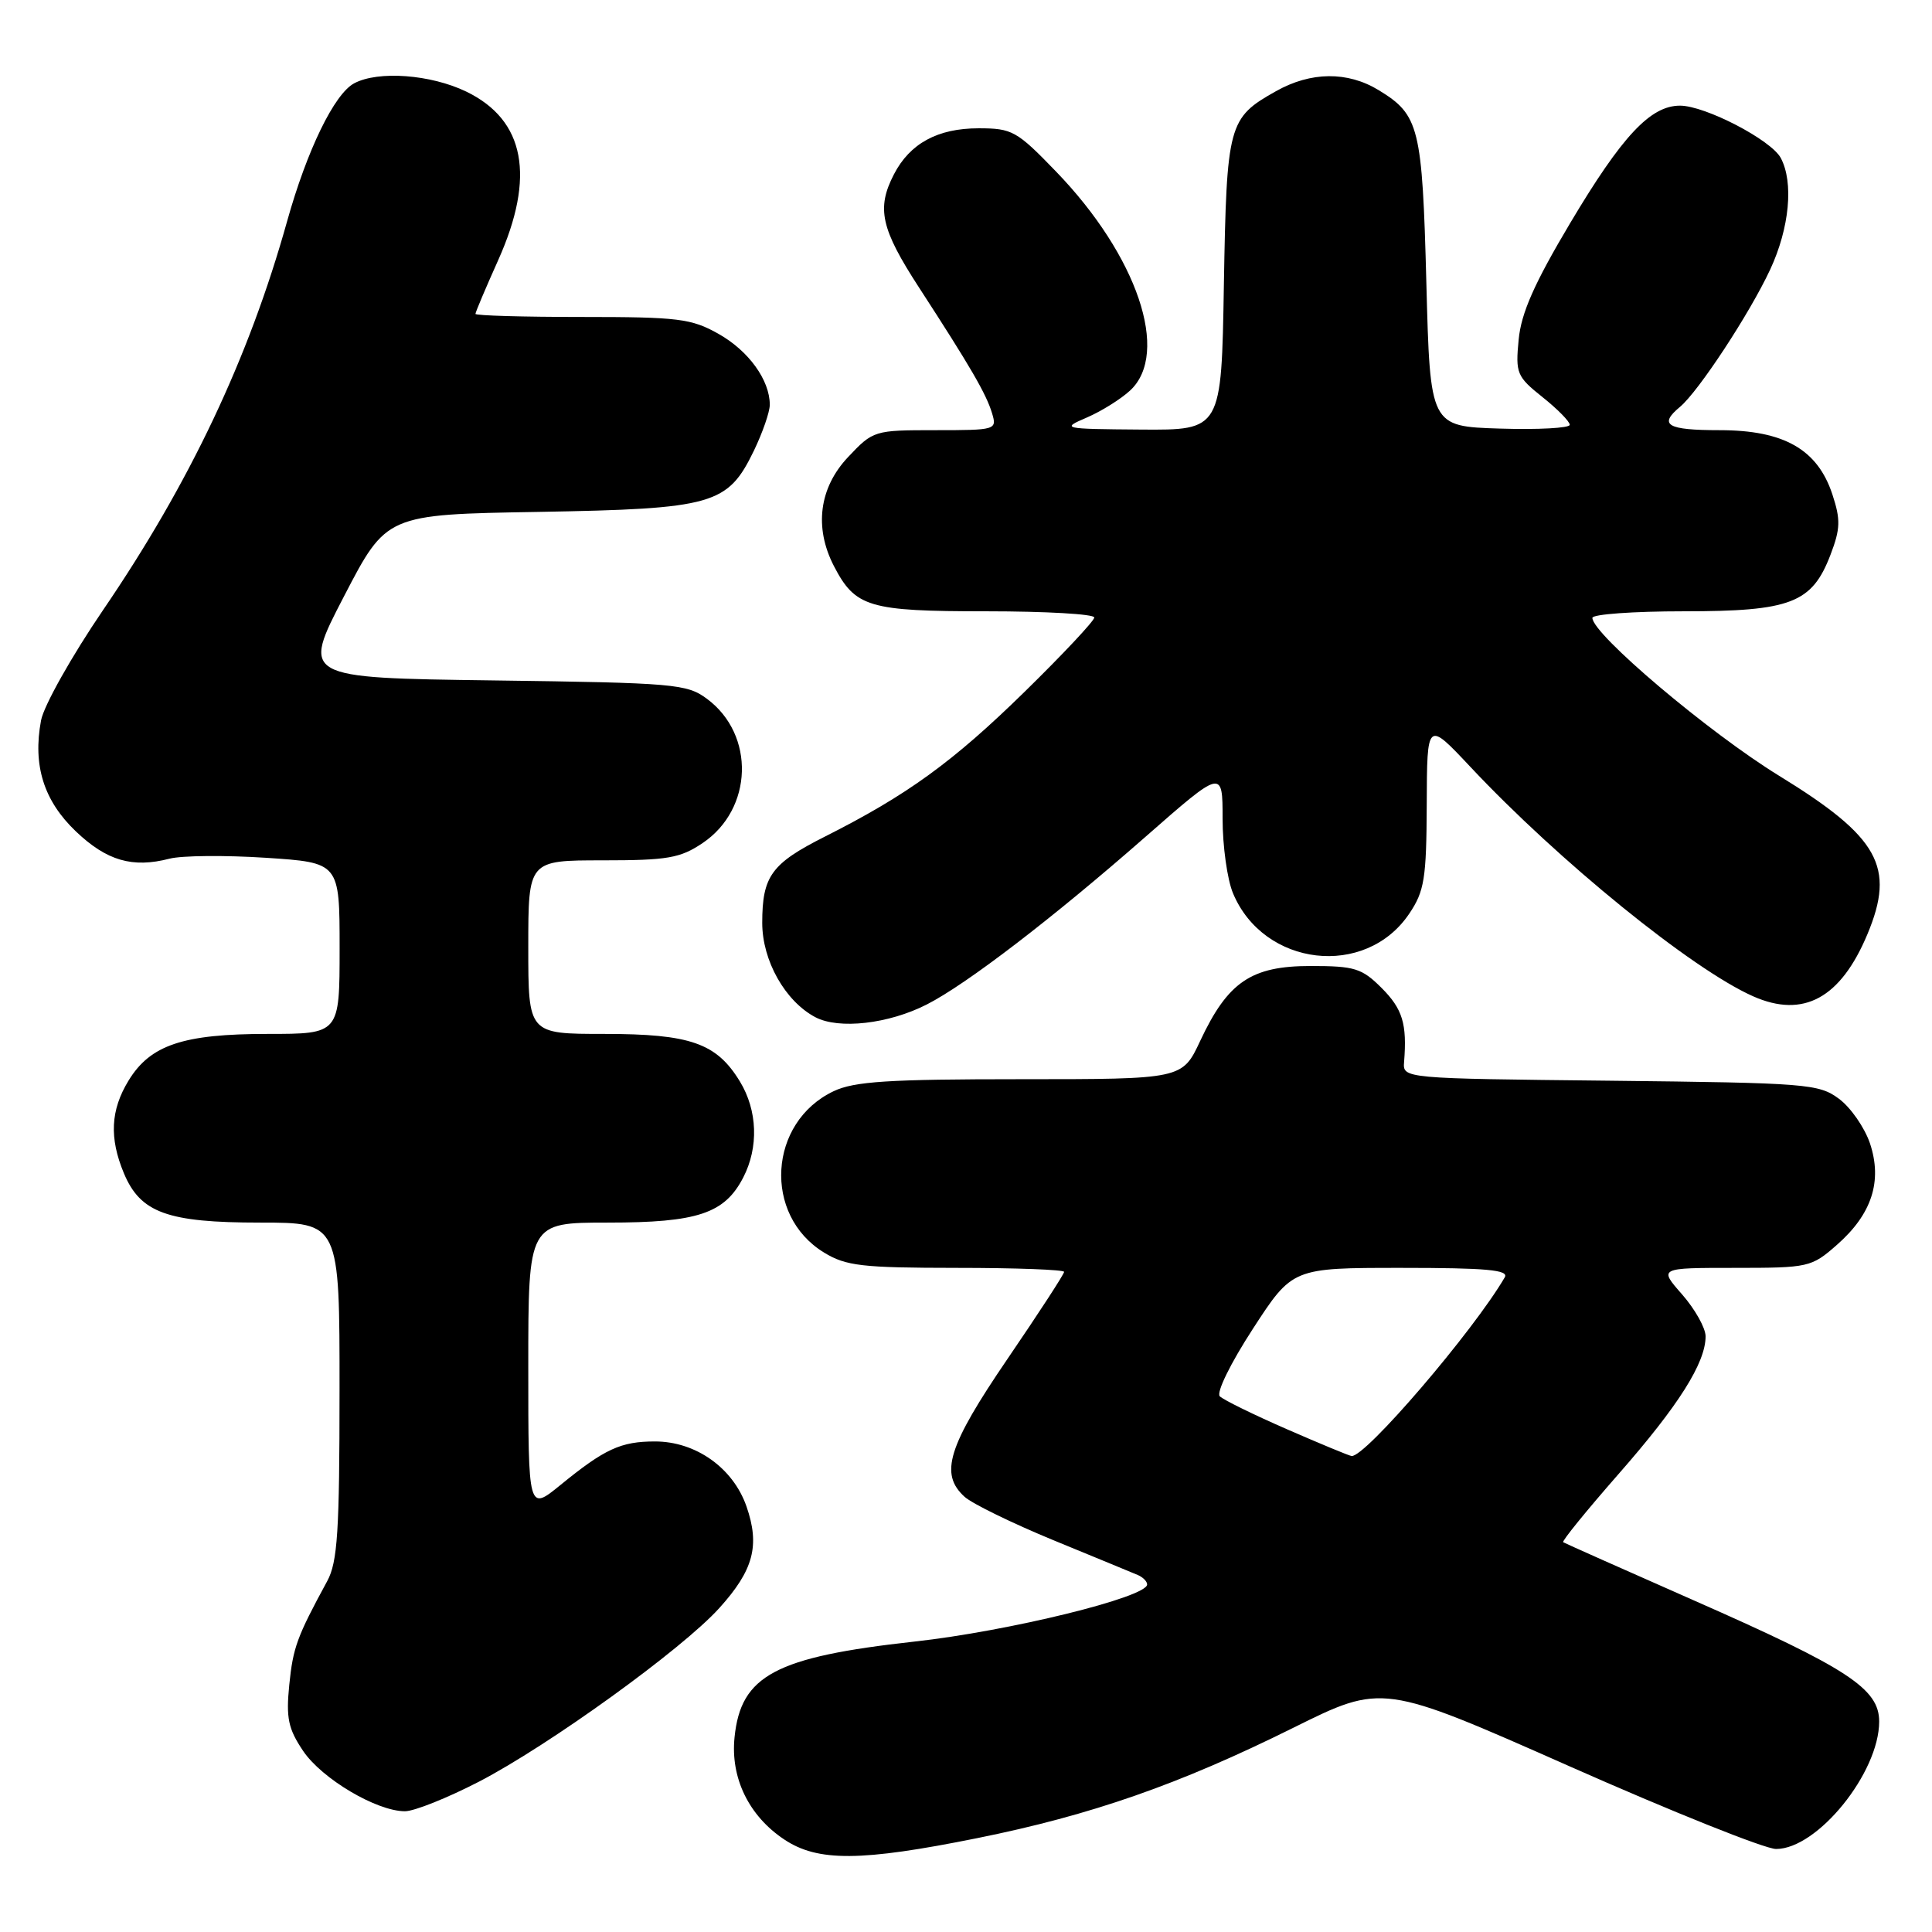 <?xml version="1.0" encoding="UTF-8" standalone="no"?>
<!DOCTYPE svg PUBLIC "-//W3C//DTD SVG 1.1//EN" "http://www.w3.org/Graphics/SVG/1.1/DTD/svg11.dtd" >
<svg xmlns="http://www.w3.org/2000/svg" xmlns:xlink="http://www.w3.org/1999/xlink" version="1.1" viewBox="0 0 256 256">
 <g >
 <path fill="currentColor"
d=" M 129.50 243.56 C 144.58 240.52 156.25 236.45 171.35 228.95 C 183.19 223.07 183.19 223.07 207.94 234.03 C 221.55 240.06 233.88 245.00 235.34 245.00 C 240.83 245.00 249.00 234.89 249.00 228.11 C 249.00 223.76 244.84 221.04 224.42 212.05 C 215.12 207.95 207.33 204.48 207.13 204.35 C 206.93 204.21 210.24 200.14 214.48 195.30 C 222.42 186.25 226.00 180.59 226.00 177.07 C 226.00 175.97 224.60 173.48 222.90 171.53 C 219.79 168.00 219.79 168.00 229.86 168.00 C 239.66 168.00 240.02 167.92 243.40 164.95 C 248.03 160.89 249.45 156.51 247.78 151.50 C 247.07 149.41 245.23 146.75 243.68 145.60 C 241.00 143.61 239.46 143.49 213.36 143.20 C 185.87 142.91 185.87 142.91 186.05 140.70 C 186.45 135.66 185.85 133.70 183.08 130.92 C 180.45 128.29 179.50 128.00 173.65 128.00 C 165.80 128.00 162.70 130.10 159.04 137.91 C 156.66 143.00 156.66 143.00 135.23 143.00 C 117.74 143.00 113.19 143.29 110.46 144.59 C 101.80 148.70 101.07 161.02 109.19 165.97 C 112.10 167.75 114.22 167.99 126.75 168.00 C 134.59 168.00 141.00 168.24 141.00 168.53 C 141.00 168.83 137.62 174.02 133.50 180.06 C 125.59 191.66 124.46 195.30 127.82 198.34 C 128.83 199.25 134.11 201.83 139.57 204.08 C 145.03 206.32 150.06 208.40 150.75 208.69 C 151.44 208.98 152.00 209.54 152.00 209.95 C 152.00 211.64 133.66 216.14 121.15 217.52 C 102.73 219.56 98.16 222.00 97.33 230.21 C 96.78 235.58 99.22 240.61 103.90 243.73 C 108.35 246.71 114.07 246.67 129.50 243.56 Z  M 63.43 236.10 C 72.70 231.30 90.38 218.54 95.30 213.09 C 99.85 208.06 100.72 204.80 98.91 199.60 C 97.13 194.50 92.19 191.00 86.79 191.00 C 82.26 191.00 80.13 191.98 74.25 196.78 C 70.00 200.24 70.00 200.24 70.00 181.12 C 70.00 162.00 70.00 162.00 80.55 162.00 C 92.43 162.00 96.01 160.81 98.48 156.03 C 100.55 152.03 100.38 147.14 98.04 143.30 C 94.94 138.21 91.47 137.00 80.05 137.00 C 70.00 137.00 70.00 137.00 70.00 125.50 C 70.00 114.00 70.00 114.00 79.85 114.00 C 88.46 114.00 90.13 113.71 93.10 111.71 C 99.79 107.21 100.09 97.35 93.68 92.60 C 91.02 90.62 89.39 90.48 65.41 90.16 C 39.97 89.82 39.97 89.82 45.59 79.00 C 51.21 68.17 51.21 68.17 71.36 67.83 C 94.54 67.42 96.42 66.89 99.90 59.71 C 101.05 57.32 102.00 54.59 102.00 53.63 C 102.00 50.36 99.19 46.48 95.21 44.24 C 91.61 42.21 89.88 42.00 77.11 42.00 C 69.35 42.00 63.00 41.82 63.00 41.59 C 63.00 41.37 64.35 38.18 66.00 34.50 C 70.98 23.40 69.57 15.91 61.79 12.14 C 57.07 9.86 50.11 9.34 46.93 11.04 C 44.30 12.44 40.68 19.89 38.04 29.33 C 32.97 47.47 25.14 64.00 13.66 80.83 C 9.51 86.92 5.81 93.50 5.44 95.45 C 4.32 101.42 5.80 106.11 10.06 110.17 C 14.14 114.06 17.56 115.05 22.46 113.78 C 24.09 113.36 29.83 113.31 35.21 113.66 C 45.00 114.30 45.00 114.30 45.00 125.65 C 45.00 137.00 45.00 137.00 35.47 137.00 C 24.25 137.00 19.91 138.46 17.03 143.19 C 14.65 147.09 14.46 150.78 16.42 155.47 C 18.61 160.70 22.19 162.00 34.45 162.00 C 45.00 162.00 45.00 162.00 44.99 184.25 C 44.99 202.92 44.73 206.98 43.36 209.50 C 39.34 216.90 38.83 218.30 38.33 223.25 C 37.89 227.64 38.19 229.07 40.16 232.00 C 42.65 235.70 49.91 240.00 53.66 240.00 C 54.89 240.00 59.28 238.24 63.43 236.10 Z  M 122.82 133.09 C 128.08 130.41 139.54 121.62 151.75 110.91 C 162.00 101.92 162.00 101.92 162.00 108.49 C 162.00 112.11 162.62 116.55 163.38 118.36 C 167.45 128.11 180.94 129.67 186.73 121.07 C 188.74 118.09 189.01 116.44 189.05 106.60 C 189.09 95.50 189.09 95.50 194.80 101.58 C 206.53 114.09 224.21 128.44 232.31 132.02 C 238.96 134.96 243.90 132.27 247.45 123.77 C 251.17 114.86 248.98 110.92 235.75 102.80 C 226.45 97.09 211.00 84.03 211.00 81.87 C 211.00 81.39 216.44 81.00 223.10 81.00 C 237.30 81.00 240.10 79.92 242.55 73.51 C 243.87 70.06 243.90 68.86 242.80 65.51 C 240.83 59.54 236.38 57.00 227.85 57.00 C 220.90 57.00 219.72 56.31 222.61 53.91 C 225.05 51.88 231.84 41.55 234.56 35.71 C 237.12 30.21 237.69 24.16 235.96 20.93 C 234.68 18.54 225.94 14.00 222.61 14.00 C 218.69 14.00 214.94 18.01 208.08 29.52 C 203.30 37.55 201.57 41.46 201.23 45.00 C 200.80 49.46 200.98 49.90 204.39 52.62 C 206.37 54.20 208.00 55.85 208.00 56.29 C 208.00 56.72 203.84 56.95 198.75 56.79 C 189.50 56.50 189.50 56.50 189.00 37.50 C 188.46 16.83 188.06 15.23 182.69 11.95 C 178.56 9.43 173.70 9.48 169.08 12.08 C 162.75 15.63 162.54 16.43 162.17 37.75 C 161.85 57.00 161.85 57.00 151.17 56.92 C 140.75 56.84 140.58 56.80 144.00 55.33 C 145.93 54.50 148.51 52.89 149.75 51.74 C 155.07 46.80 150.71 33.89 139.95 22.75 C 134.73 17.34 134.12 17.00 129.67 17.00 C 124.25 17.00 120.57 19.00 118.45 23.10 C 116.12 27.61 116.71 30.30 121.79 38.12 C 128.60 48.61 130.68 52.19 131.45 54.75 C 132.12 56.96 131.97 57.00 123.94 57.00 C 115.83 57.00 115.70 57.04 112.37 60.57 C 108.54 64.63 107.86 69.89 110.49 74.99 C 113.33 80.47 115.10 81.00 130.72 81.00 C 138.58 81.00 145.00 81.37 145.00 81.82 C 145.00 82.26 140.84 86.70 135.75 91.68 C 126.27 100.96 120.19 105.37 109.29 110.86 C 102.21 114.43 101.00 116.09 101.00 122.29 C 101.00 127.28 104.03 132.66 108.03 134.78 C 111.15 136.43 117.76 135.68 122.82 133.09 Z  M 170.50 189.37 C 166.10 187.45 162.11 185.49 161.63 185.02 C 161.14 184.53 163.05 180.64 166.01 176.08 C 171.26 168.00 171.26 168.00 185.69 168.00 C 196.95 168.00 199.96 168.27 199.39 169.25 C 195.20 176.43 180.87 193.14 179.09 192.93 C 178.76 192.89 174.90 191.29 170.50 189.37 Z "/>
</g>
</svg>